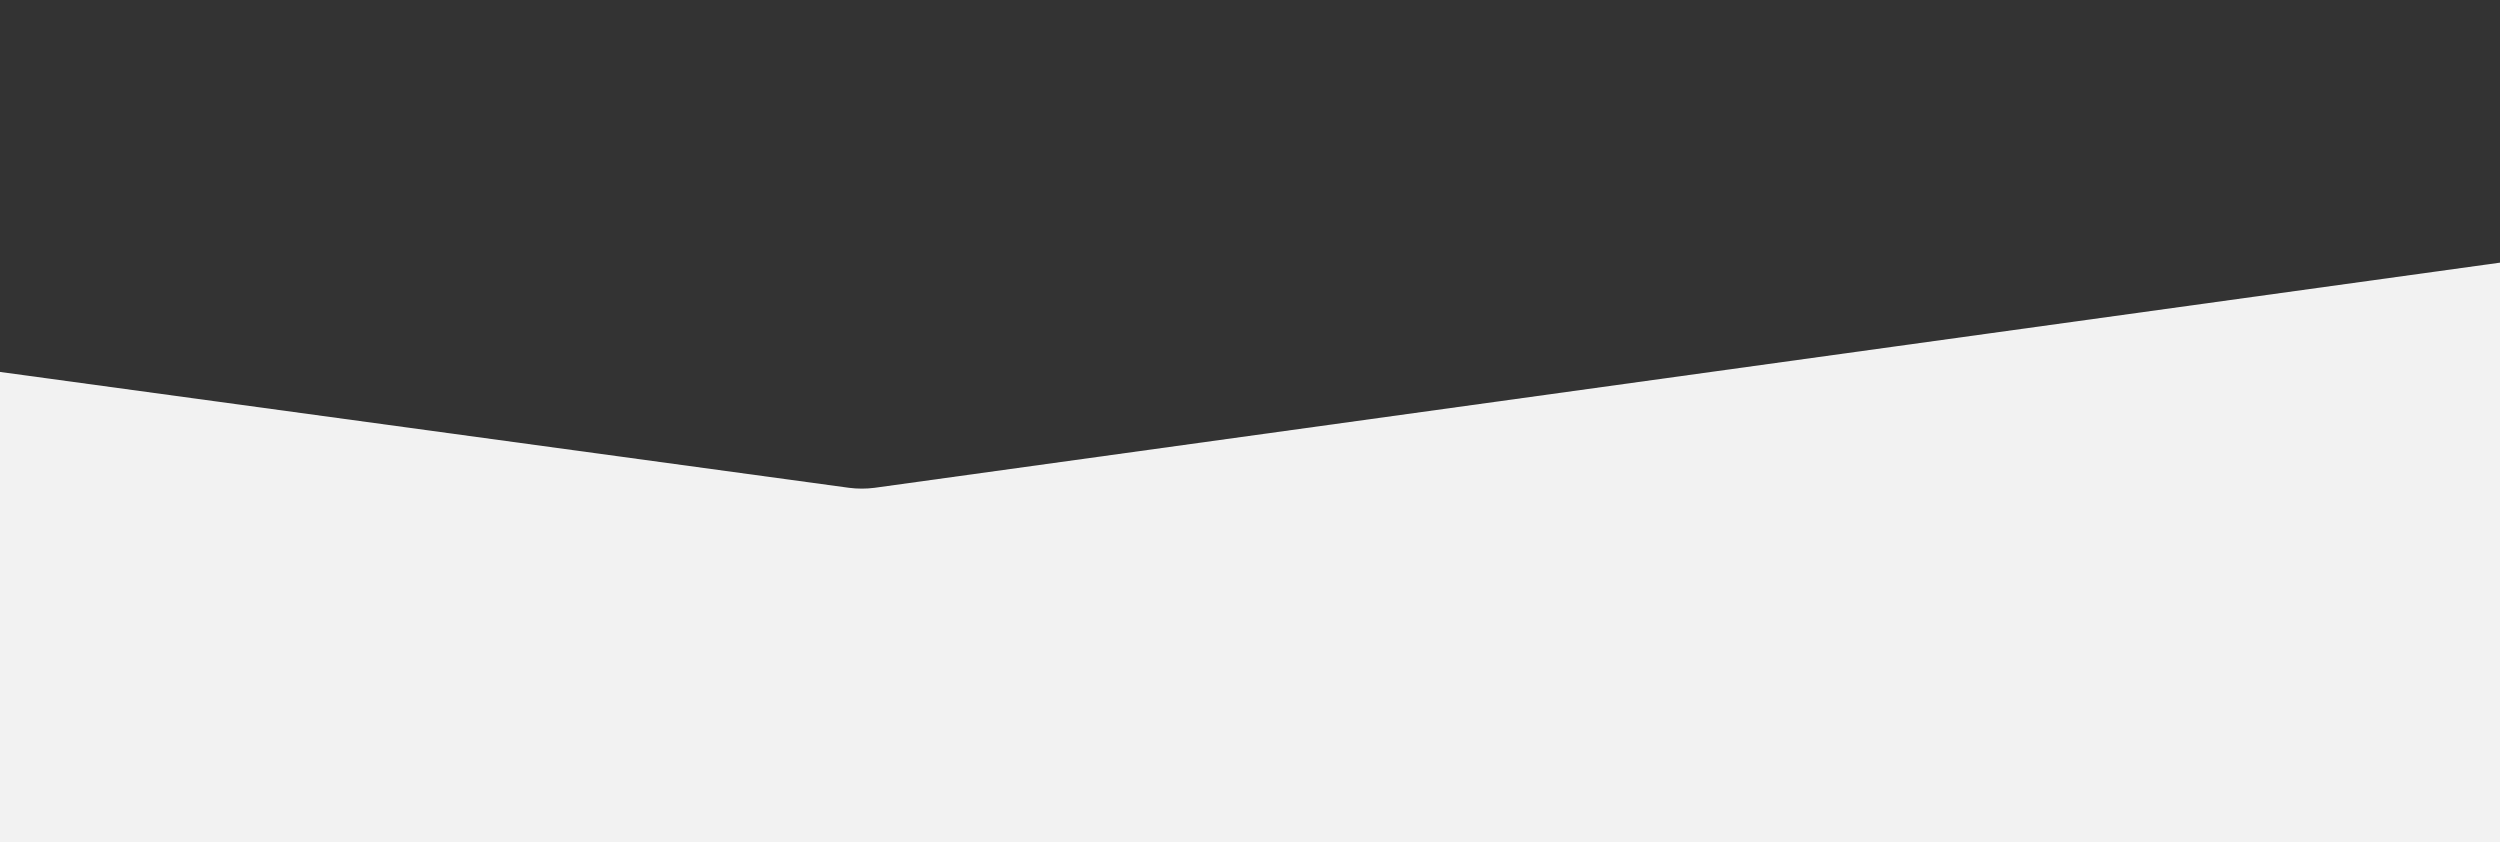 <svg version="1.2" xmlns="http://www.w3.org/2000/svg" viewBox="0 0 1600 539" width="1600" height="539"><rect x="0" y="0" width="1600" height="539" fill="#333333" stroke="none"/><style>.a{fill:#f2f2f2}</style><path fill-rule="evenodd" class="a" d="m-623 775v-553.3q0-4 0.6-8.1c4.4-32.8 34.7-55.8 67.5-51.3l1098.3 149.9c5.4 0.7 10.9 0.7 16.3 0l1080.7-149.7q4.1-0.6 8.2-0.6c33.2 0 60 26.8 60 60v553.1c0 33.1-26.8 60-60 60h-2211.6c-33.1 0-60-26.9-60-60z"/></svg>